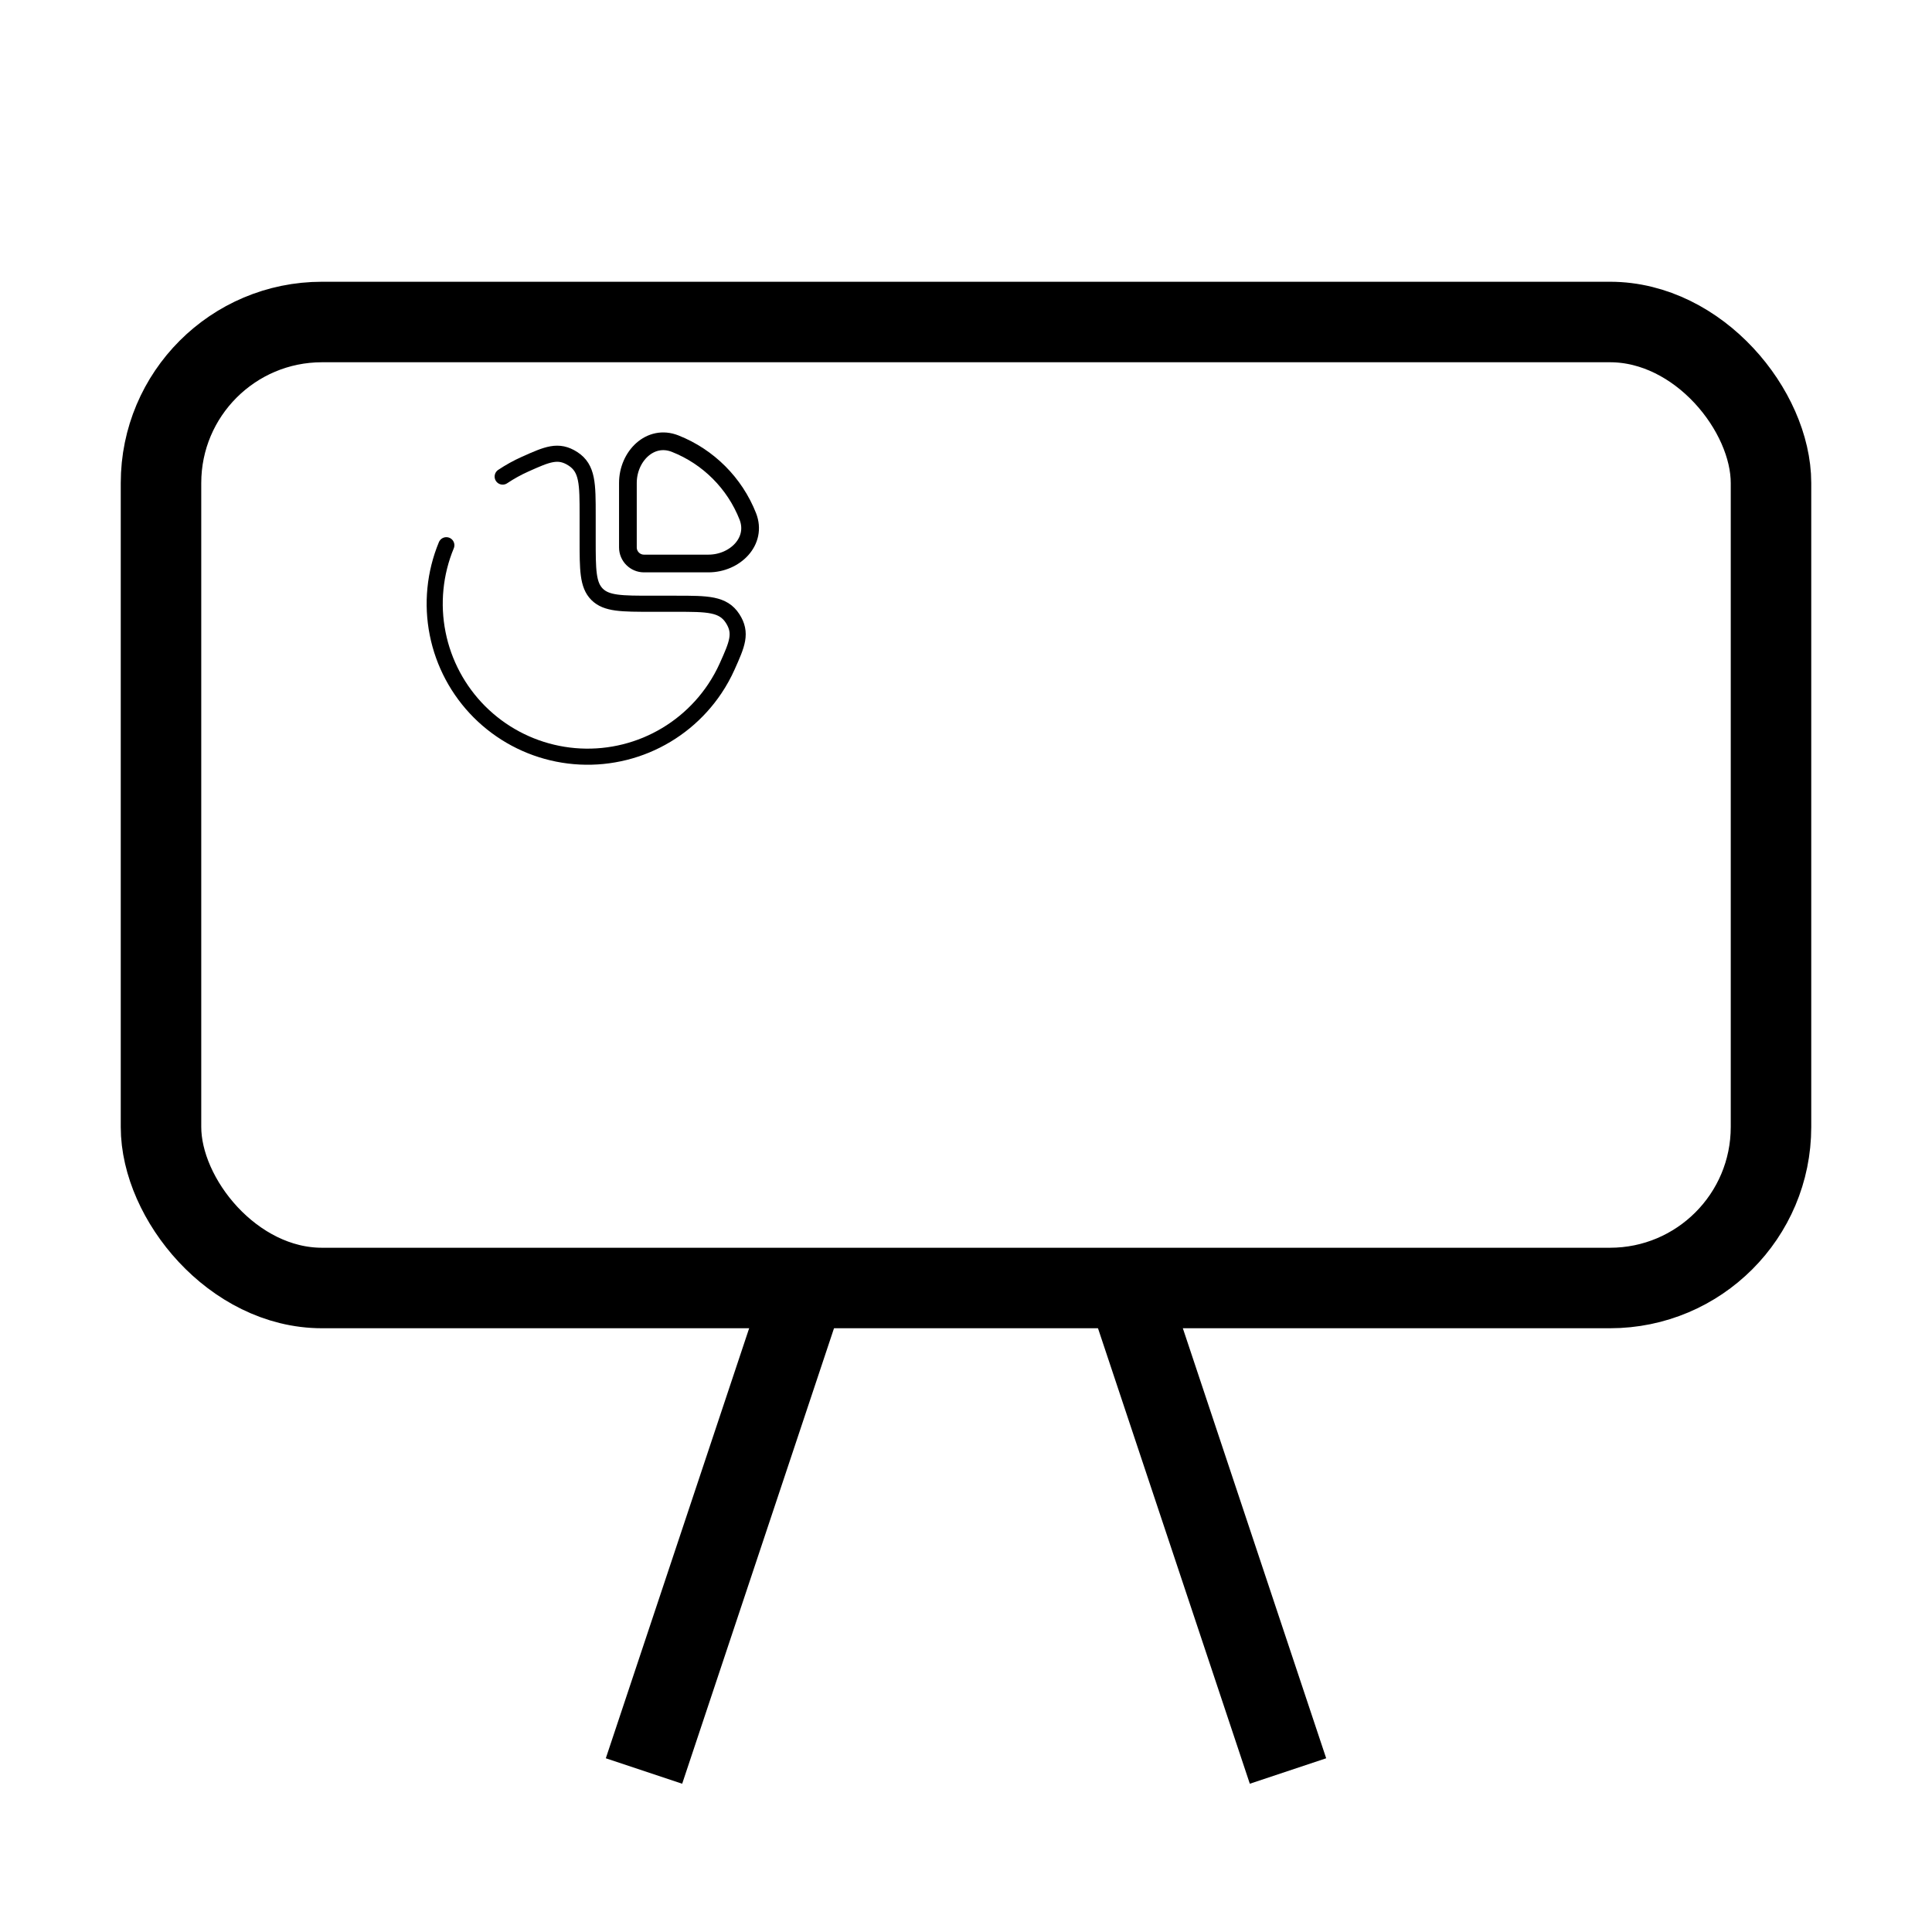 <svg viewBox="0 0 24 24" fill="none" xmlns="http://www.w3.org/2000/svg" aria-label="Dashboard Icon">
  <!-- Larger whiteboard -->
  <rect x="2" y="4" width="20" height="12" rx="2" fill="none" stroke="currentColor" stroke-width="1"/>
  <!-- Chart on board: line and bar -->
  <g transform="translate(5,5) scale(0.2)">
    <path d="M21.446 7.069C20.634 5.008 18.992 3.366 16.931 2.554C15.389 1.947 14 3.343 14 5V9C14 9.552 14.448 10 15 10H19C20.657 10 22.053 8.611 21.446 7.069Z" fill="none" stroke="currentColor" stroke-width="1.1"/>
    <path d="M6.222 4.601C6.667 4.304 7.133 4.046 7.617 3.83C8.989 3.215 9.675 2.908 10.588 3.499C11.5 4.091 11.5 5.06 11.5 7V8.5C11.5 10.386 11.5 11.328 12.086 11.914C12.672 12.5 13.614 12.5 15.5 12.5H17C18.94 12.5 19.909 12.5 20.501 13.412C21.092 14.325 20.785 15.011 20.17 16.383C19.954 16.867 19.696 17.333 19.399 17.778C18.355 19.34 16.871 20.558 15.136 21.277C13.4 21.996 11.489 22.184 9.647 21.817C7.804 21.451 6.111 20.546 4.782 19.218C3.454 17.889 2.549 16.196 2.183 14.353C1.816 12.511 2.004 10.6 2.723 8.865" fill="none" stroke="currentColor" stroke-width="1" stroke-linecap="round" stroke-linejoin="round"/>
  </g>
  <!-- Two stand legs, closer together -->
  <line x1="10" y1="16" x2="8" y2="22" stroke="currentColor" stroke-width="1"/>
  <line x1="14" y1="16" x2="16" y2="22" stroke="currentColor" stroke-width="1"/>
</svg>
